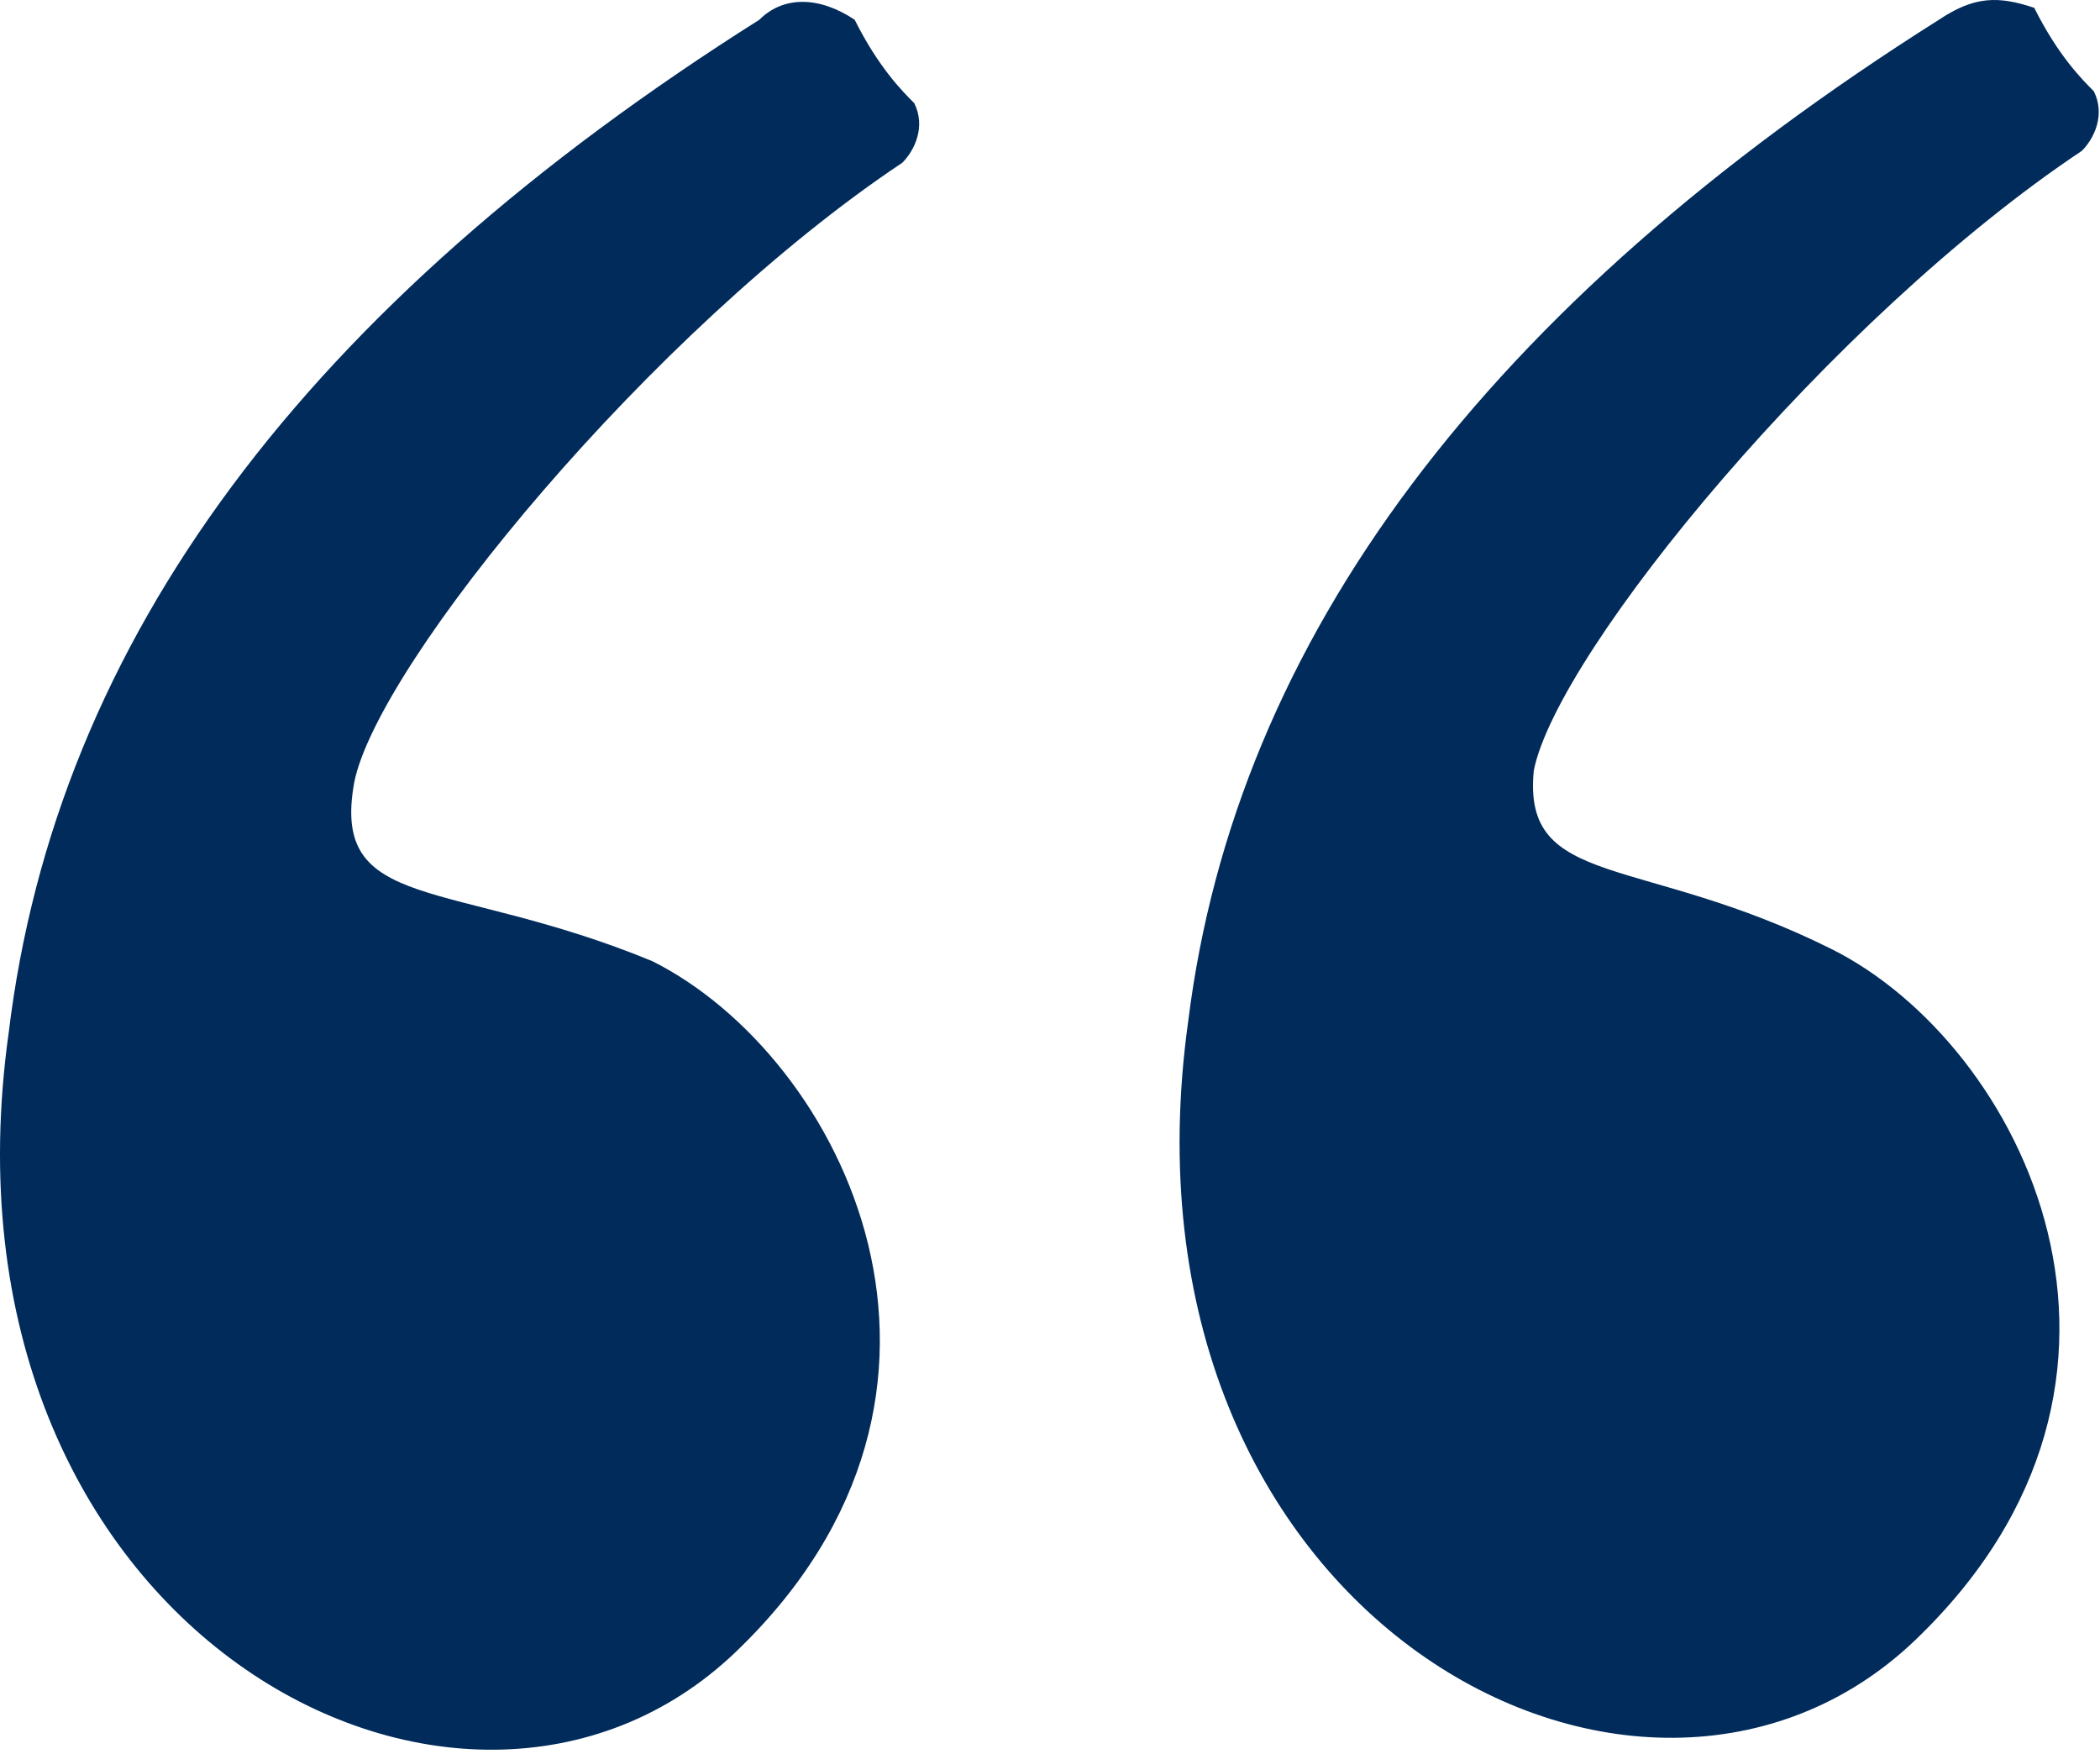 <svg width="376" height="314" viewBox="0 0 376 314" fill="none" xmlns="http://www.w3.org/2000/svg">
<path fill-rule="evenodd" clip-rule="evenodd" d="M135.96 3.535C54.893 54.735 10.093 114.468 1.56 184.868C-13.374 291.535 82.626 342.735 131.693 295.801C180.76 248.868 150.893 189.135 116.76 172.068C80.493 157.135 59.16 163.535 63.426 140.068C67.693 118.735 116.76 59.001 161.56 29.135C163.693 27.001 165.826 22.735 163.693 18.468C161.56 16.335 157.293 12.068 153.026 3.535C146.626 -0.732 140.226 -0.732 135.96 3.535ZM347.16 3.535C266.093 54.735 221.293 114.468 212.76 182.735C197.826 289.401 293.826 340.601 342.893 293.668C391.96 246.735 362.093 187.001 327.96 169.935C293.826 152.868 272.493 159.268 274.626 137.935C278.893 116.601 327.96 56.868 372.76 27.001C374.893 24.868 377.026 20.601 374.893 16.335C372.76 14.201 368.493 9.935 364.226 1.401C357.826 -0.732 353.56 -0.732 347.16 3.535Z" fill="#002B5B"/>
</svg>
